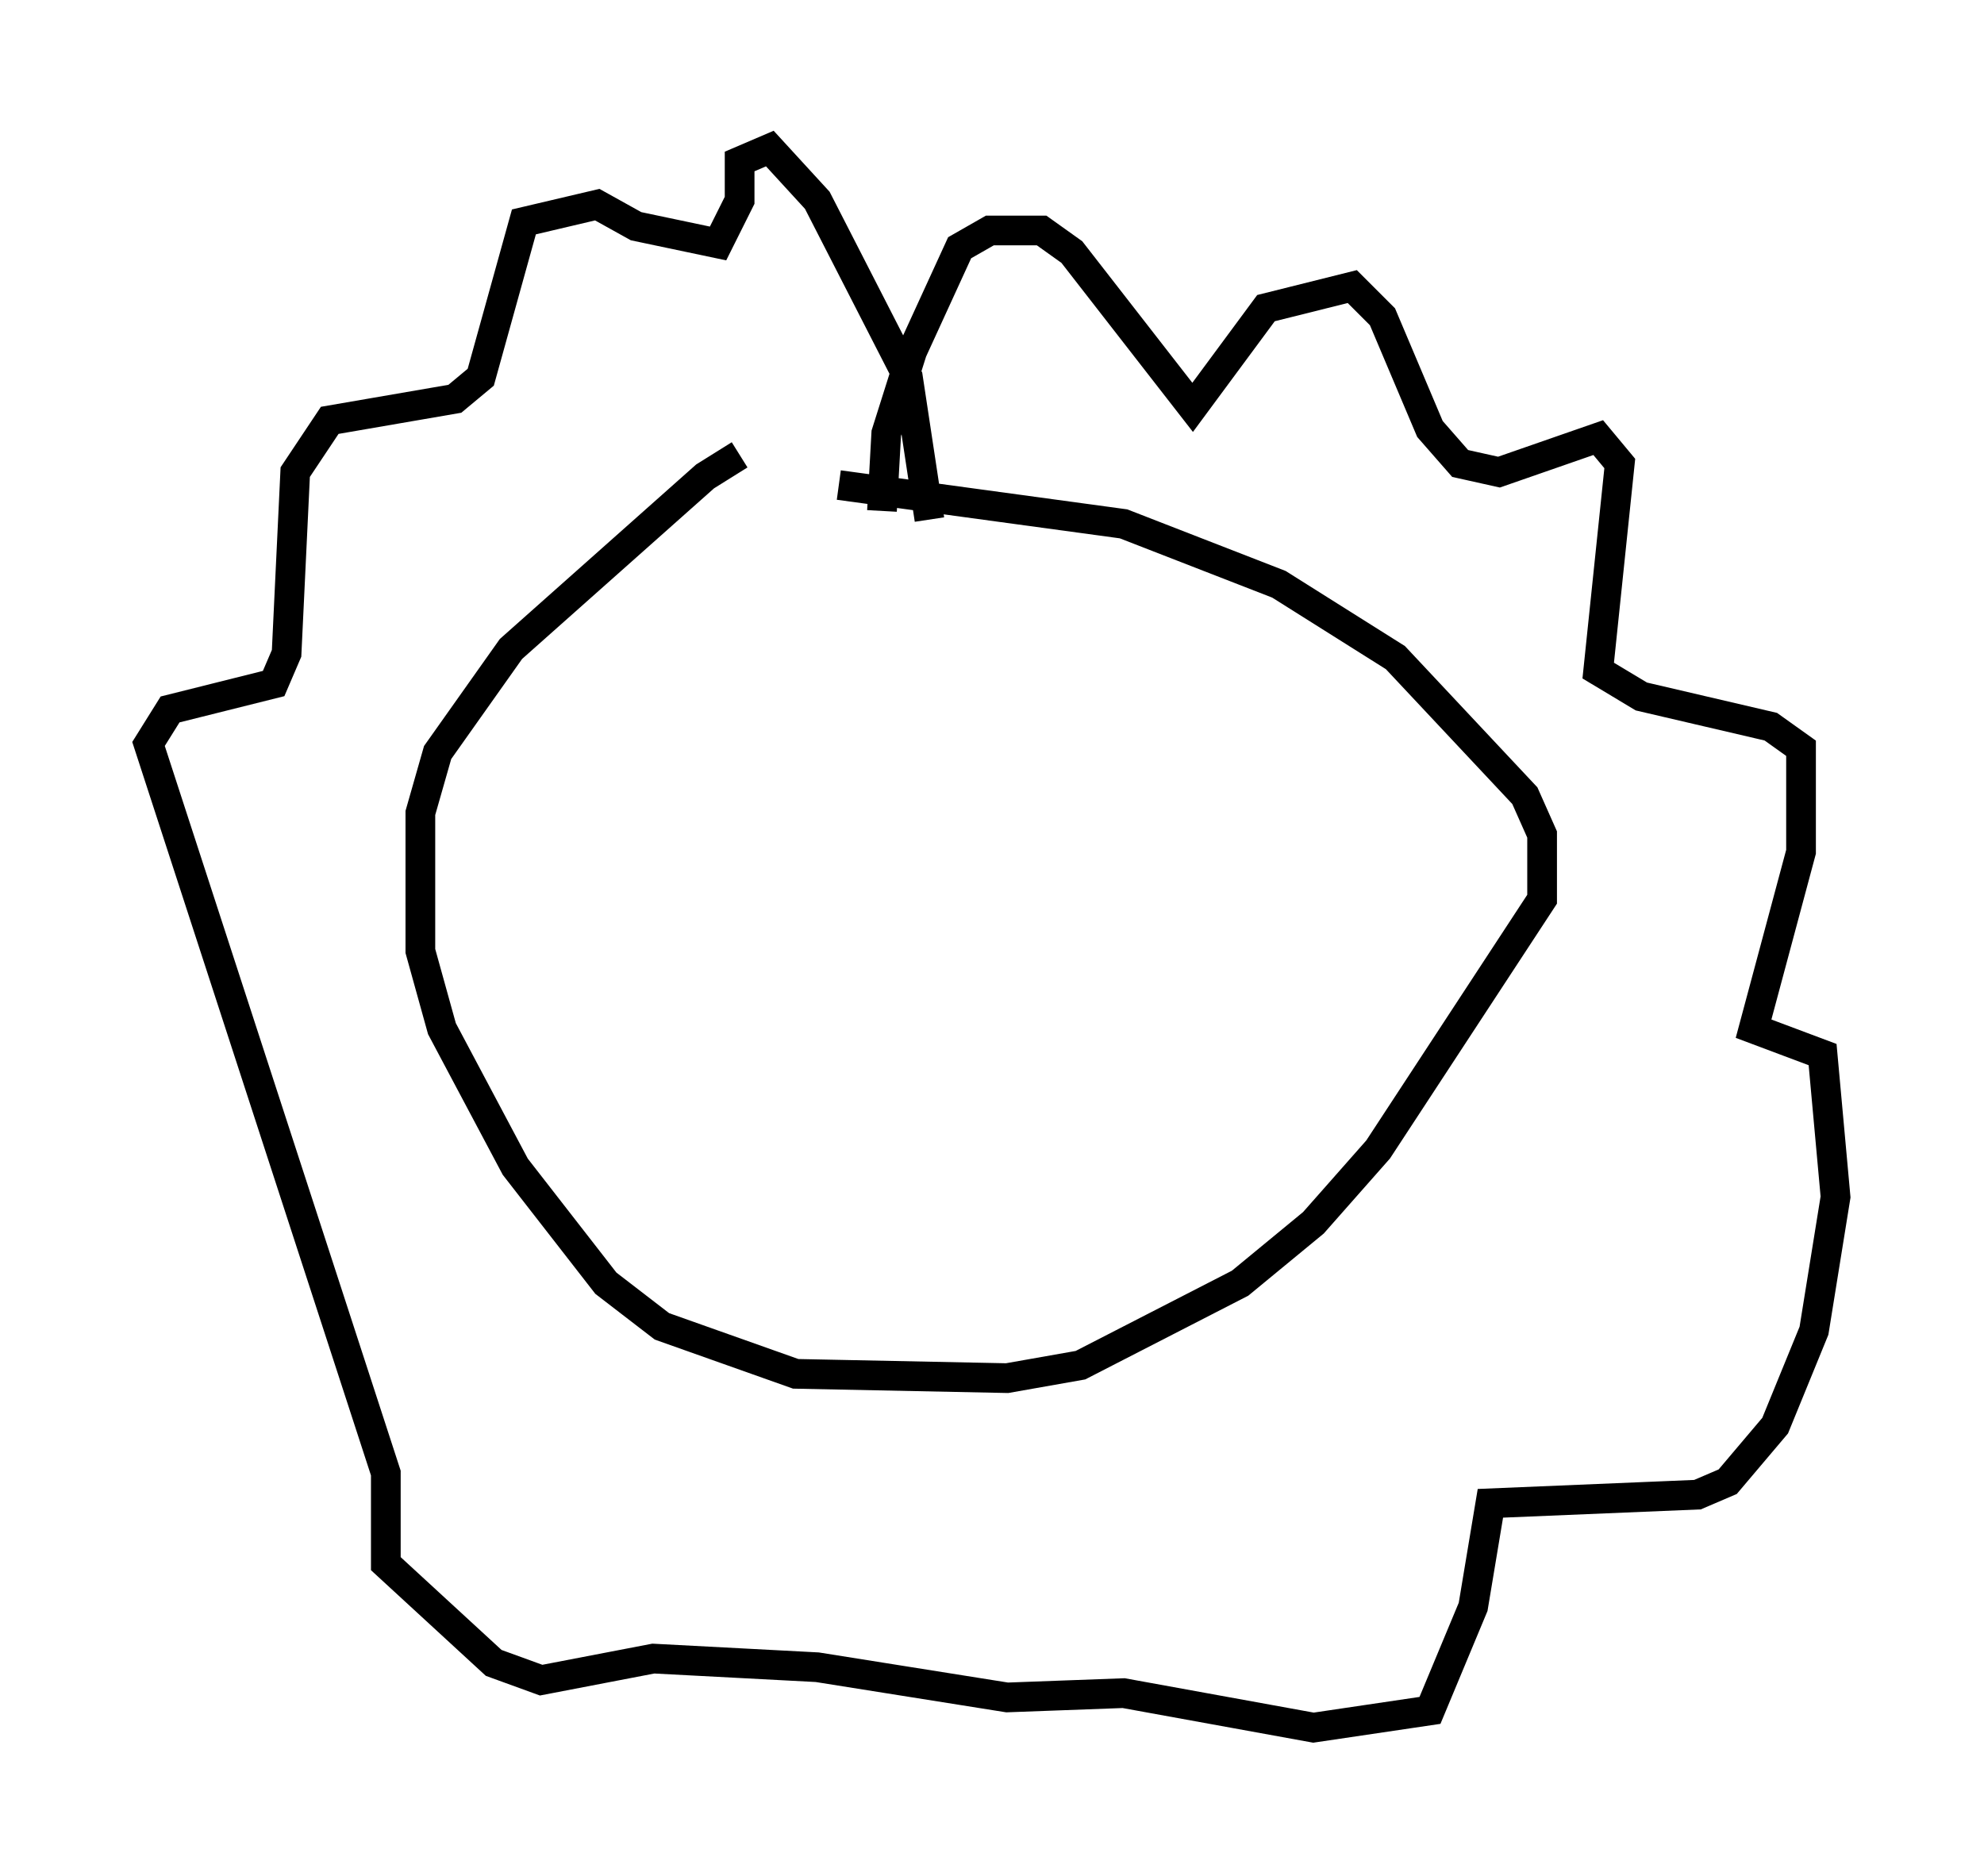 <?xml version="1.0" encoding="utf-8" ?>
<svg baseProfile="full" height="63.162" version="1.1" width="66.793" xmlns="http://www.w3.org/2000/svg" xmlns:ev="http://www.w3.org/2001/xml-events" xmlns:xlink="http://www.w3.org/1999/xlink"><defs /><rect fill="white" height="63.162" width="66.793" x="0" y="0" /><path d="M29.112, 15.458 m-4.212, -0.145 l-1.162, 0.726 -6.536, 5.81 l-2.469, 3.486 -0.581, 2.034 l0.0, 4.648 0.726, 2.615 l2.469, 4.648 3.05, 3.922 l1.888, 1.453 4.503, 1.598 l7.117, 0.145 2.469, -0.436 l5.374, -2.76 2.469, -2.034 l2.179, -2.469 5.52, -8.425 l0.0, -2.179 -0.581, -1.307 l-4.358, -4.648 -3.922, -2.469 l-5.229, -2.034 -9.587, -1.307 m1.453, 0.872 l0.145, -2.615 0.872, -2.76 l1.598, -3.486 1.017, -0.581 l1.743, 0.0 1.017, 0.726 l4.067, 5.229 2.469, -3.341 l2.905, -0.726 1.017, 1.017 l1.598, 3.777 1.017, 1.162 l1.307, 0.291 3.341, -1.162 l0.726, 0.872 -0.726, 6.972 l1.453, 0.872 4.358, 1.017 l1.017, 0.726 0.0, 3.486 l-1.598, 5.955 2.324, 0.872 l0.436, 4.793 -0.726, 4.503 l-1.307, 3.196 -1.598, 1.888 l-1.017, 0.436 -6.972, 0.291 l-0.581, 3.486 -1.453, 3.486 l-3.922, 0.581 -6.391, -1.162 l-3.922, 0.145 -6.391, -1.017 l-5.52, -0.291 -3.777, 0.726 l-1.598, -0.581 -3.631, -3.341 l0.0, -3.05 -7.989, -24.547 l0.726, -1.162 3.486, -0.872 l0.436, -1.017 0.291, -6.101 l1.162, -1.743 4.212, -0.726 l0.872, -0.726 1.453, -5.229 l2.469, -0.581 1.307, 0.726 l2.76, 0.581 0.726, -1.453 l0.0, -1.307 1.017, -0.436 l1.598, 1.743 3.05, 5.955 l0.726, 4.793 " fill="none" stroke="black" stroke-width="1" /></svg>